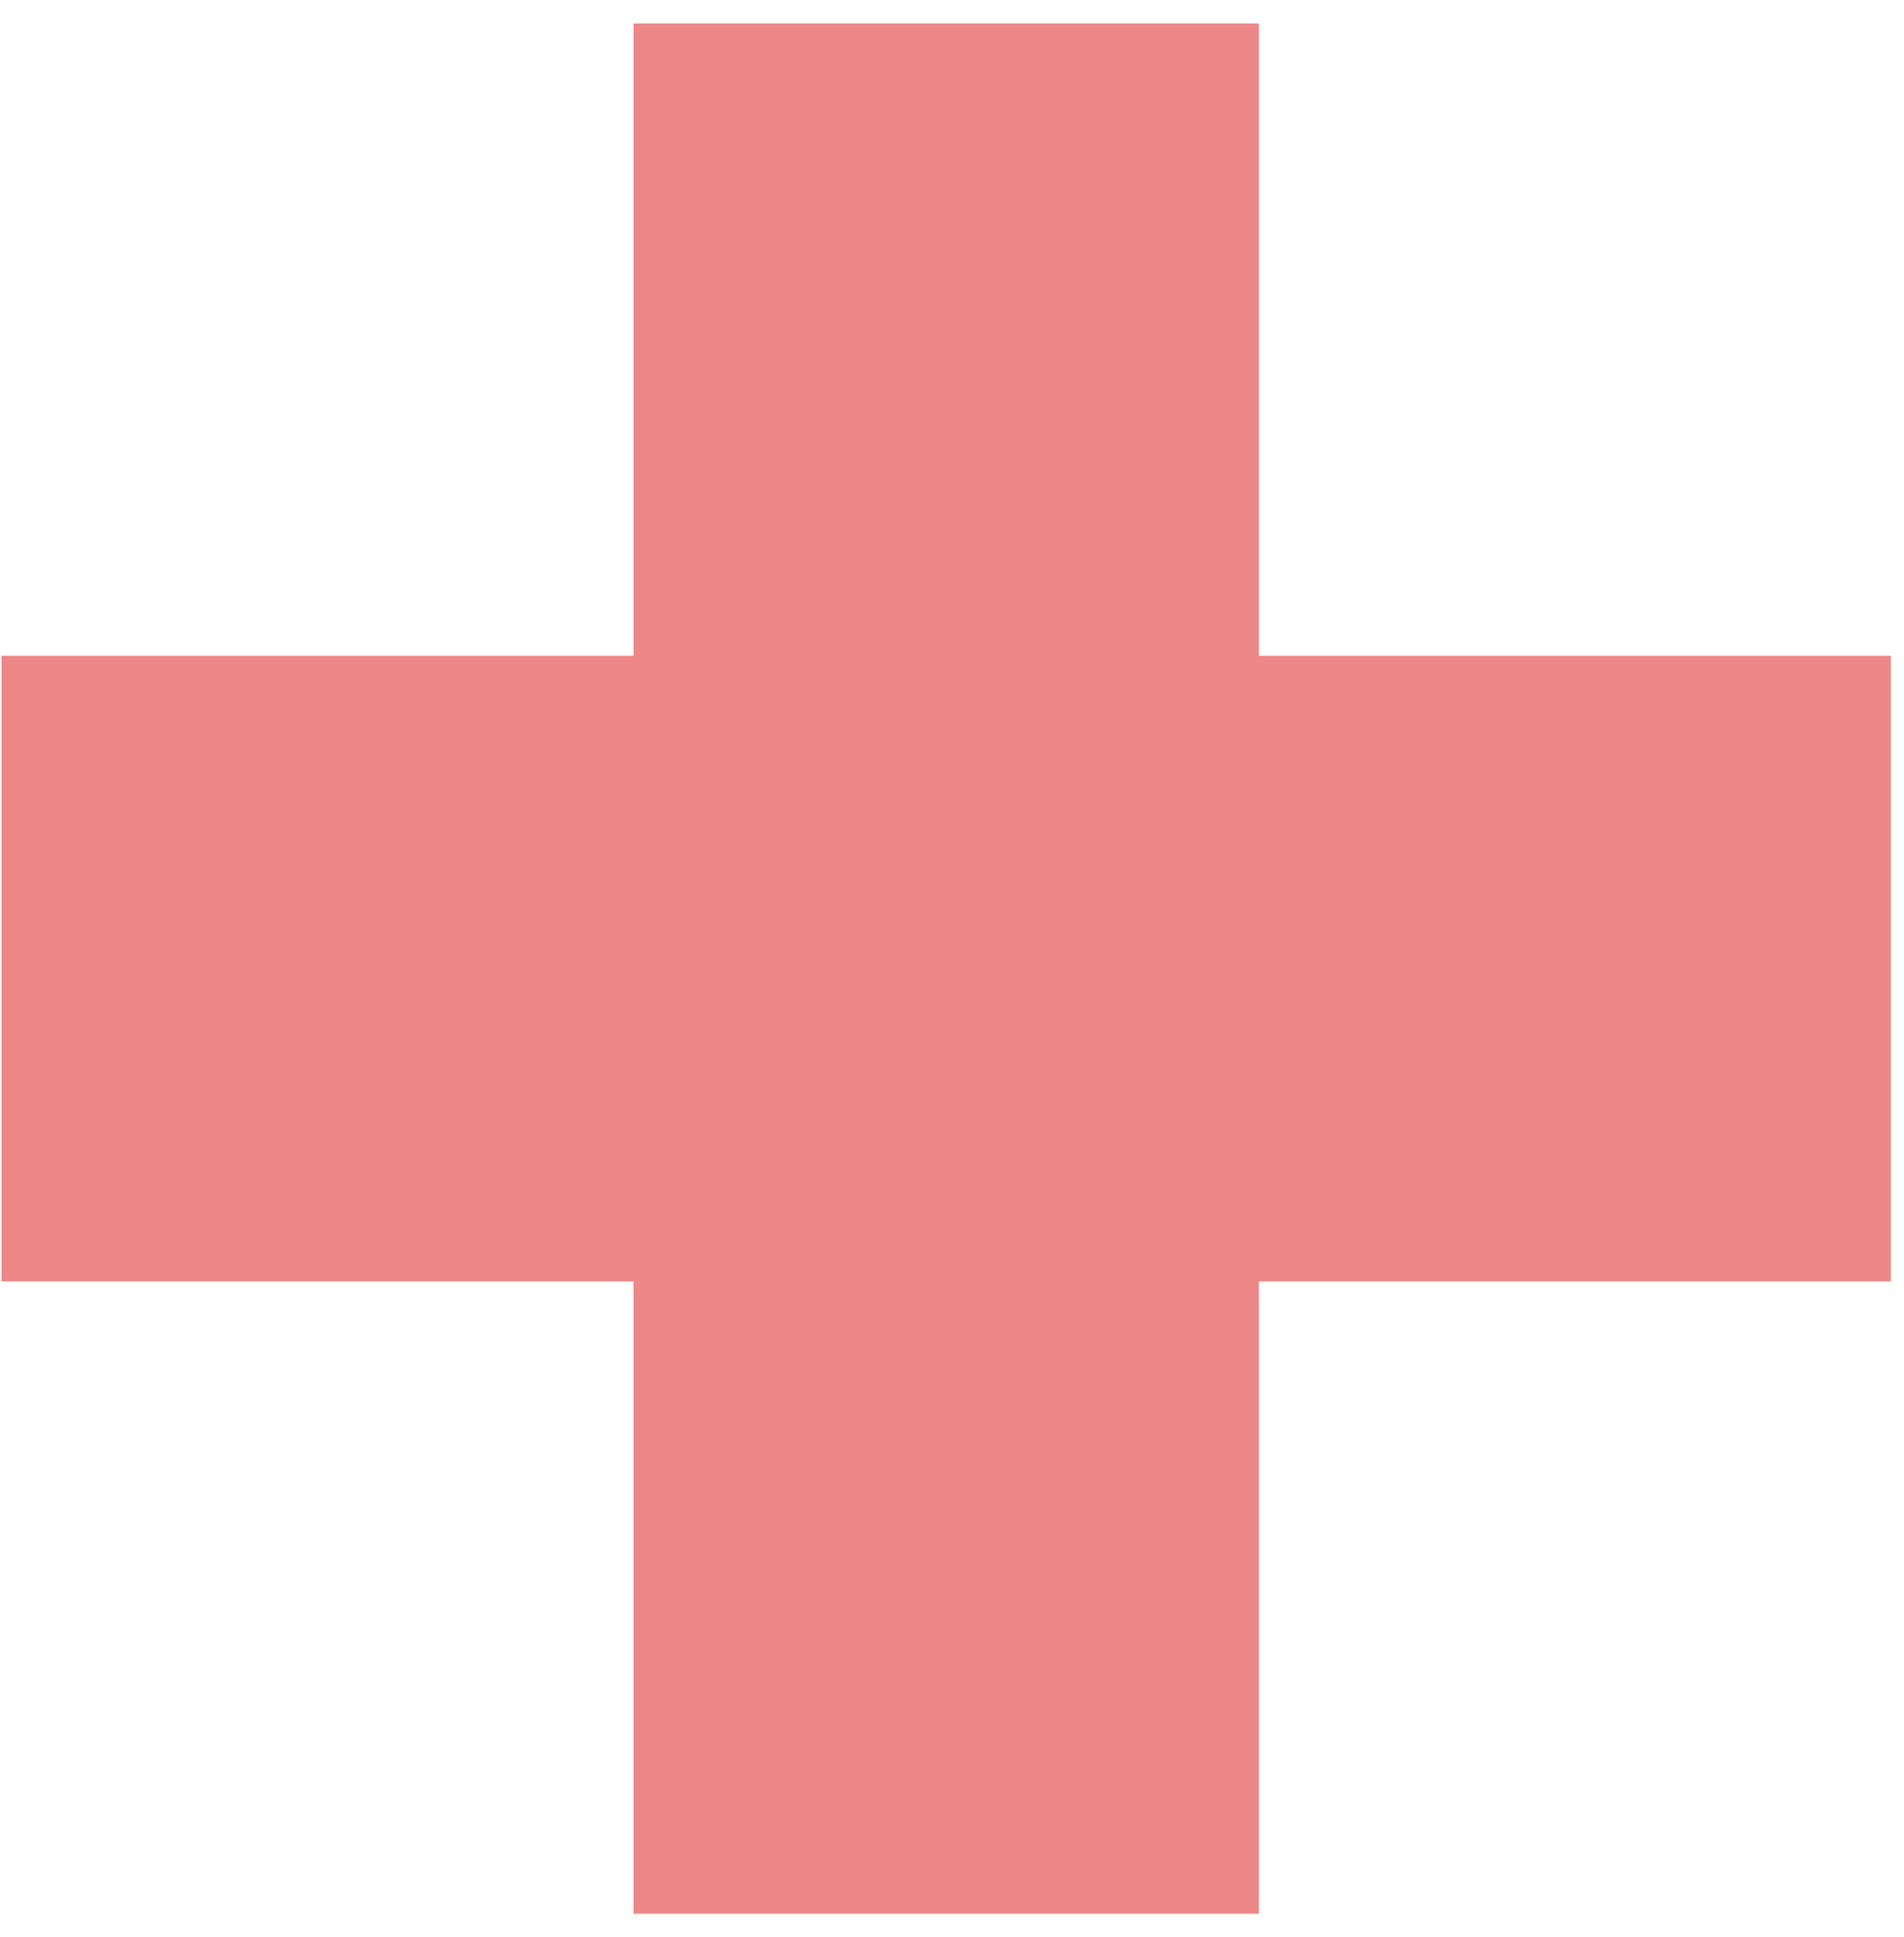 <svg width="60" height="61" viewBox="0 0 60 61" fill="none" xmlns="http://www.w3.org/2000/svg">
<path fill-rule="evenodd" clip-rule="evenodd" d="M0.048 20.654L19.963 20.654L19.963 0.739L39.67 0.739L39.67 20.654L59.586 20.654V40.361H39.67V60.276L19.963 60.276L19.963 40.361L0.048 40.361L0.048 20.654Z" fill="#EE8787"/>
</svg>
